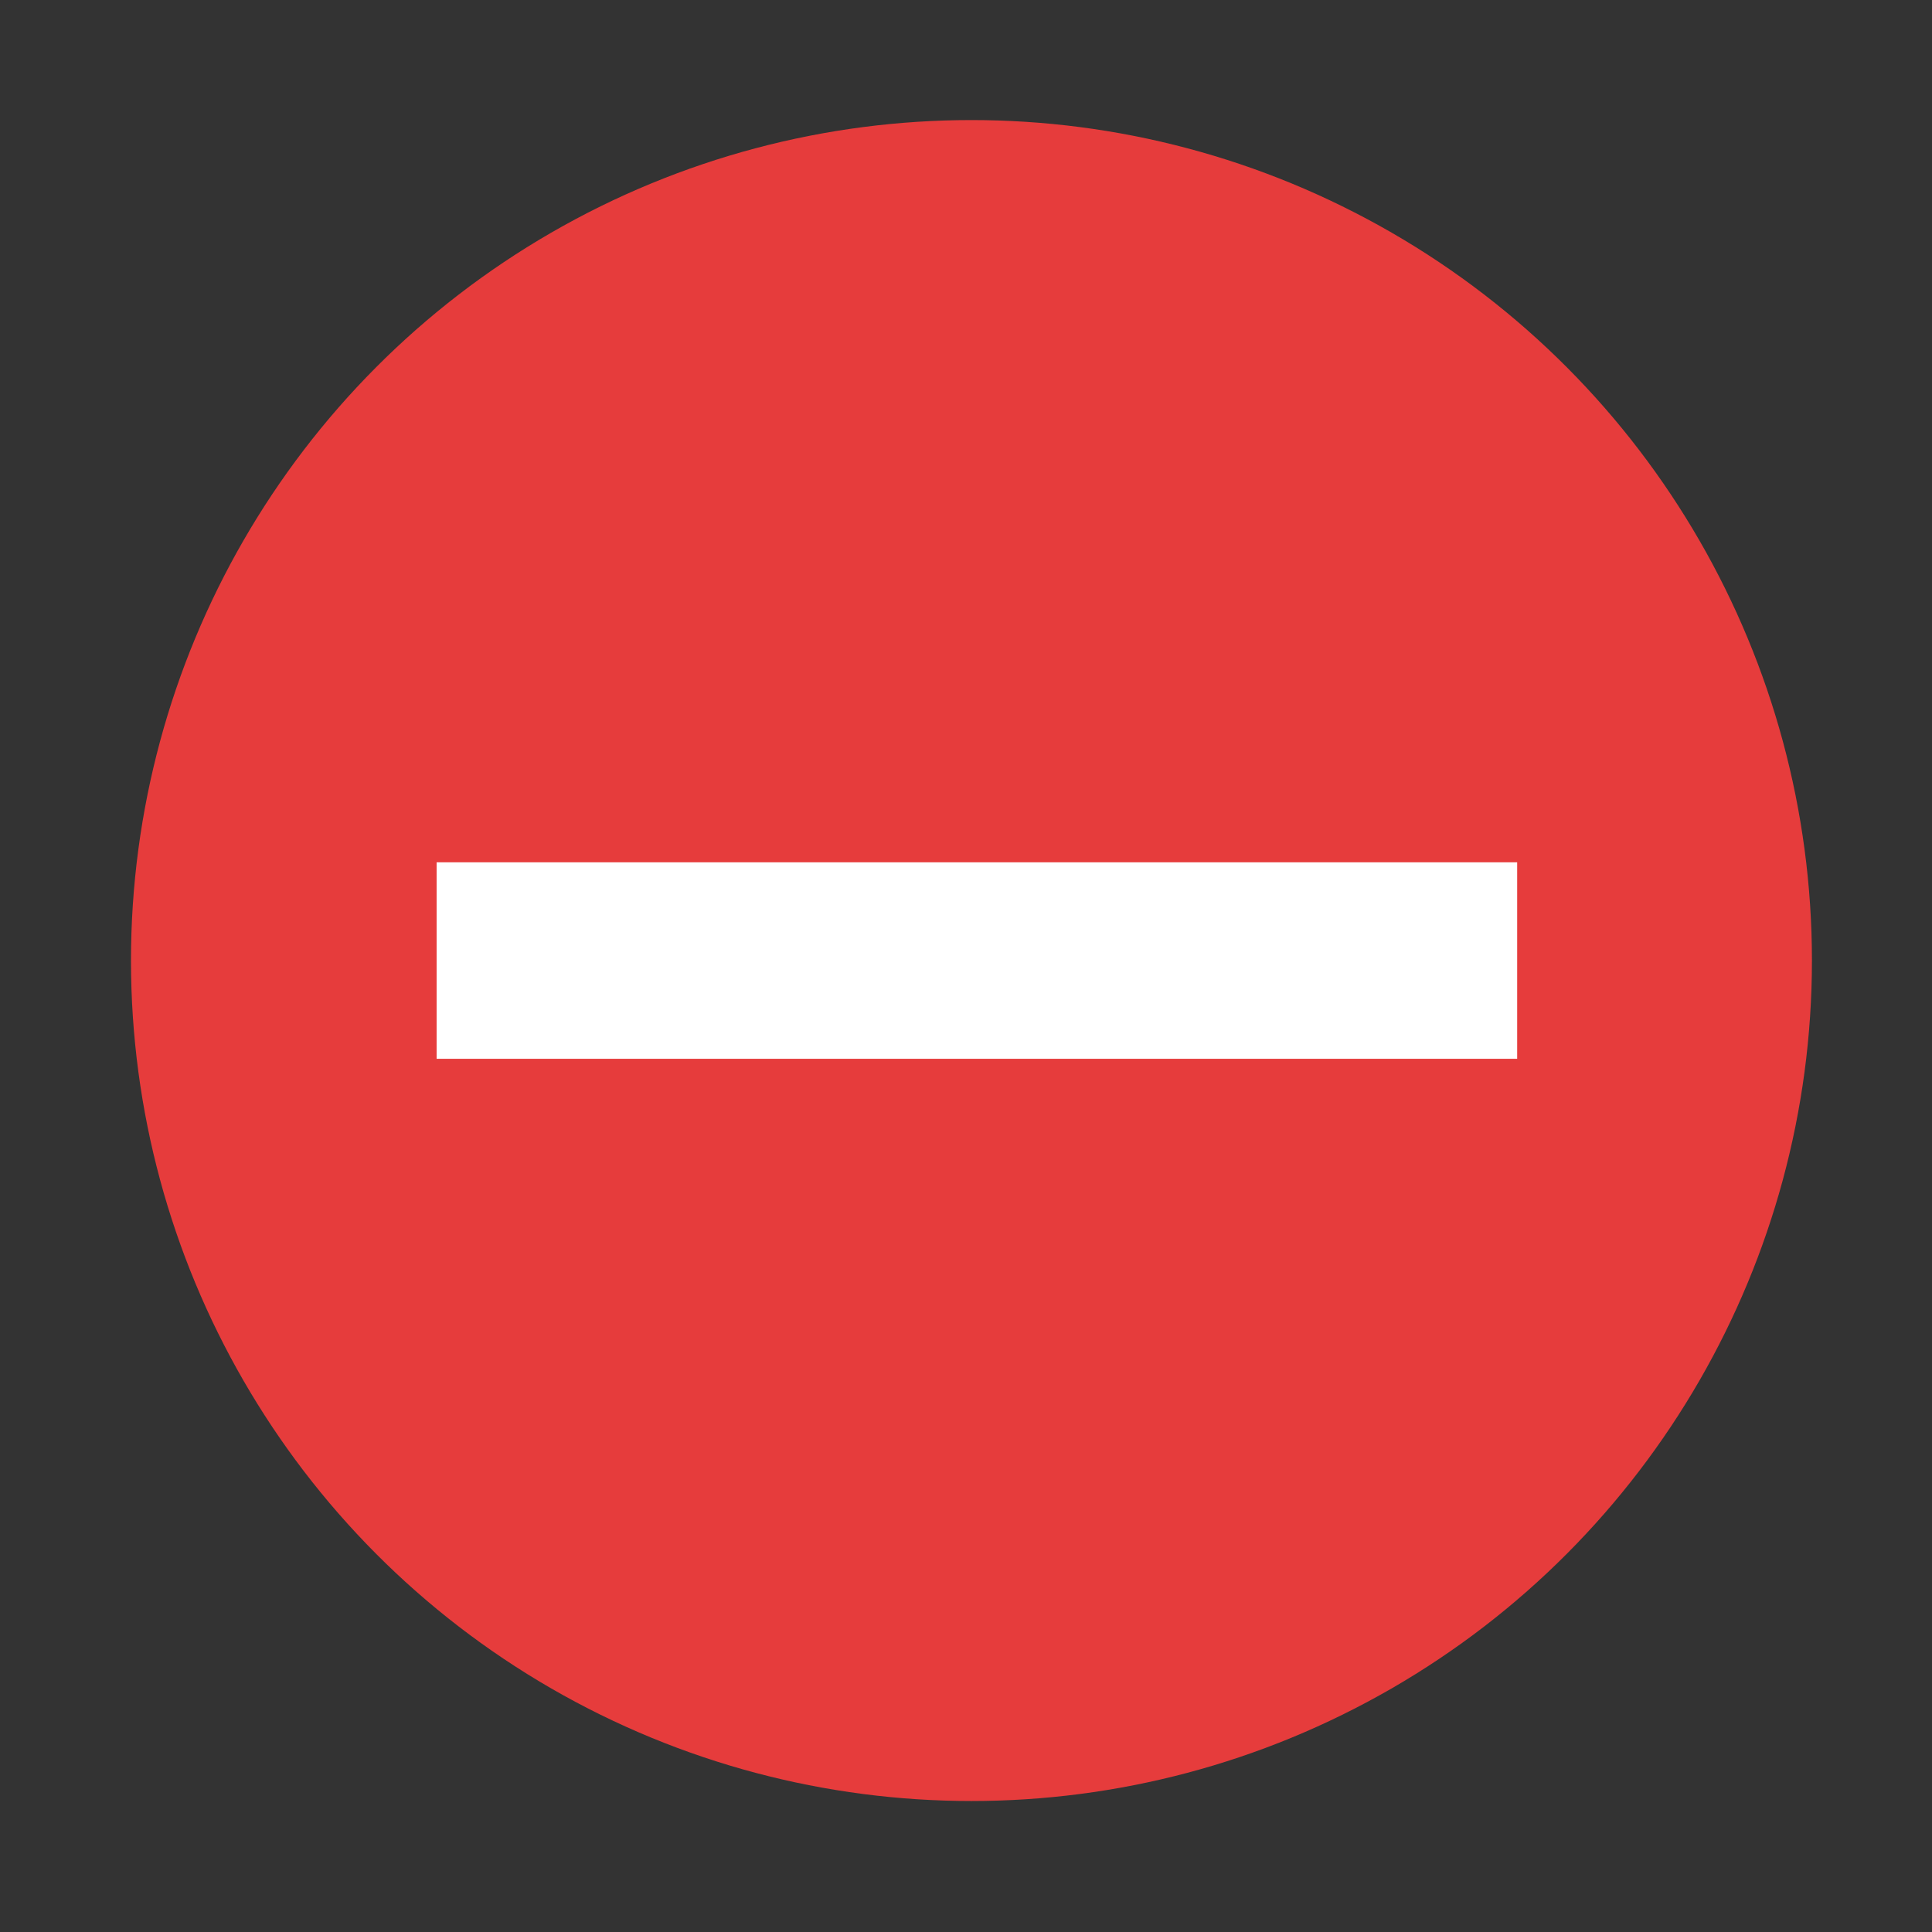 <svg width="177" height="177" viewBox="0 0 177 177" fill="none" xmlns="http://www.w3.org/2000/svg">
<rect x="0" y="0" width="177" height="177" fill="#333333" stroke="none"/>
<circle cx="89" cy="88" r="73" fill="#E63C3C" stroke="#E63C3C" stroke-width="8"/>
<line x1="40" y1="88" x2="138.995" y2="88" stroke="white" stroke-width="18"/>
</svg>
